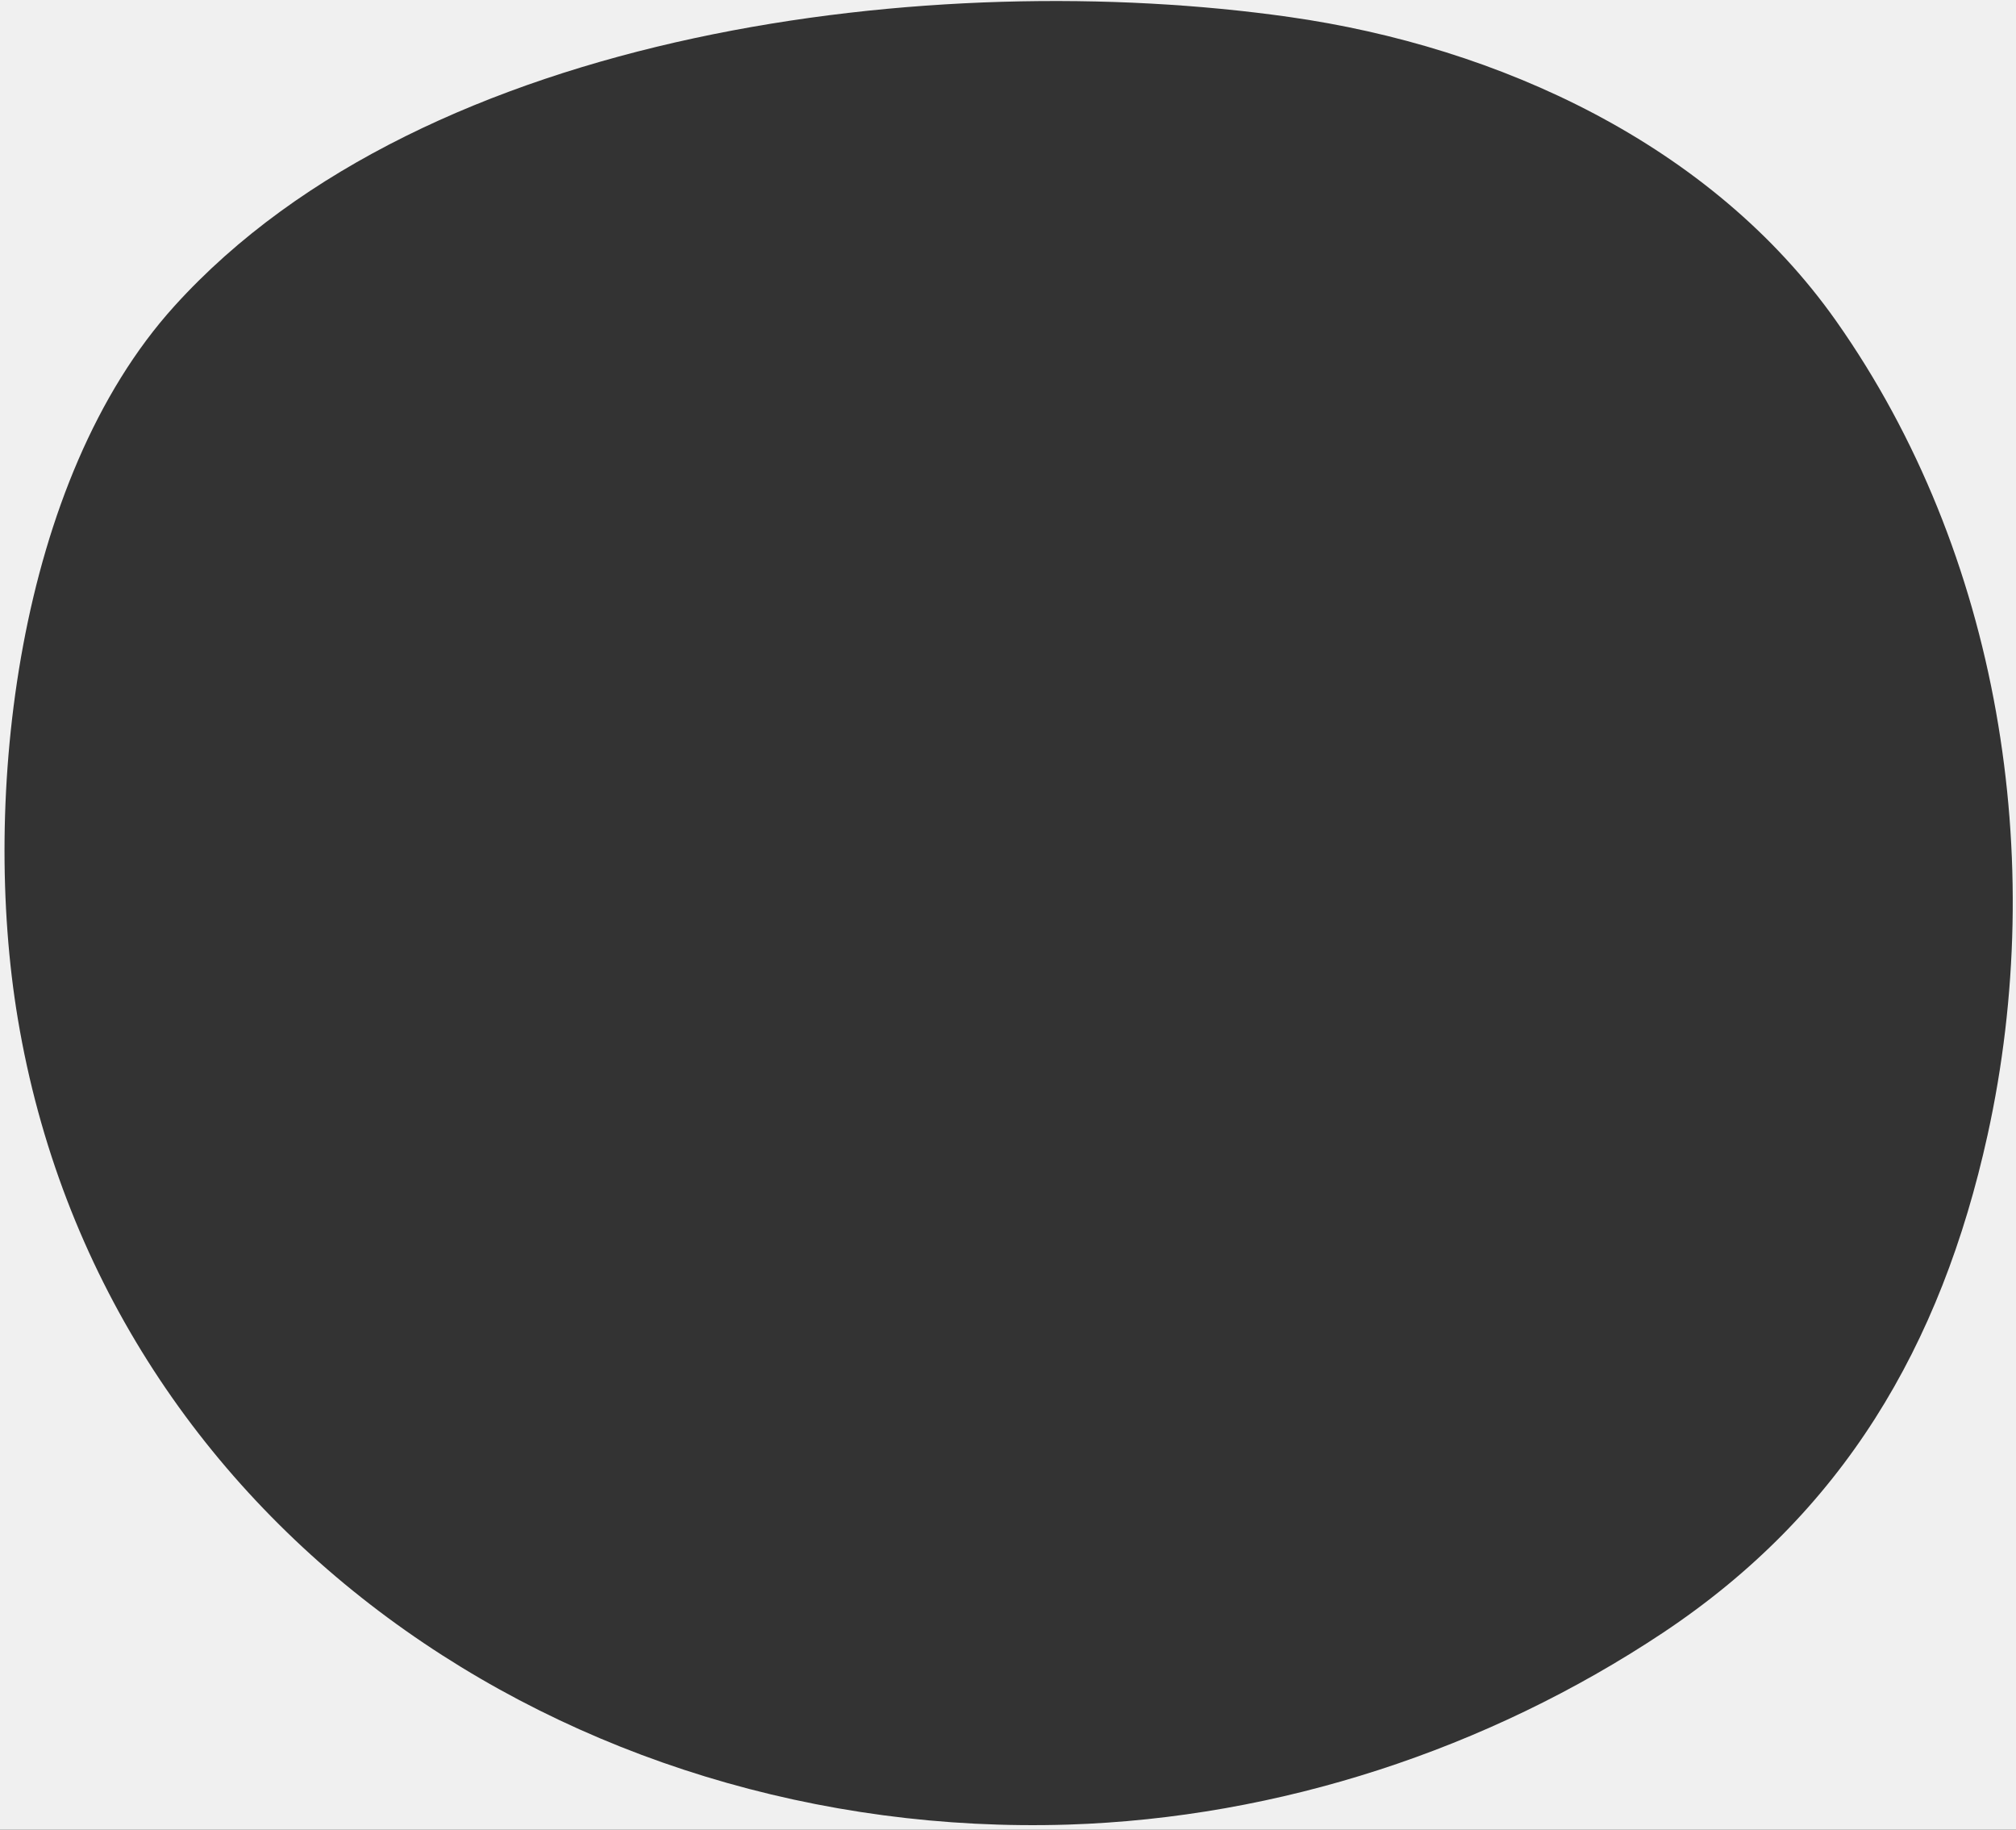 <?xml version="1.0" encoding="utf-8"?>
<!-- Generator: Adobe Illustrator 25.0.0, SVG Export Plug-In . SVG Version: 6.00 Build 0)  -->
<svg version="1.1" id="レイヤー_1" xmlns="http://www.w3.org/2000/svg" xmlns:xlink="http://www.w3.org/1999/xlink" x="0px"
	 y="0px" viewBox="0 0 475.4 431.4" style="enable-background:new 0 0 475.4 431.4;" xml:space="preserve">
<rect x="0" y="0" width="475.4" height="431.4" fill="#333333" stroke="none"/>
<style type="text/css">
	.st0{fill:#F0F0F0;}
</style>
<path class="st0" d="M475.4,431.4H0V0h475.4V431.4z M468.7,267.6c14.3-65,2.9-137.1-35.7-191.9c-29.4-41.7-79.6-64.7-129-71.7
	c-83-11.8-203.4,2.4-262.9,68.2c-37.1,41-45.6,116-36.9,168c20,119.5,130,193.7,247.7,190c49.7-1.6,98.8-17.7,140.2-45.2
	C434.5,356.8,457.7,317.5,468.7,267.6z"/>
</svg>
